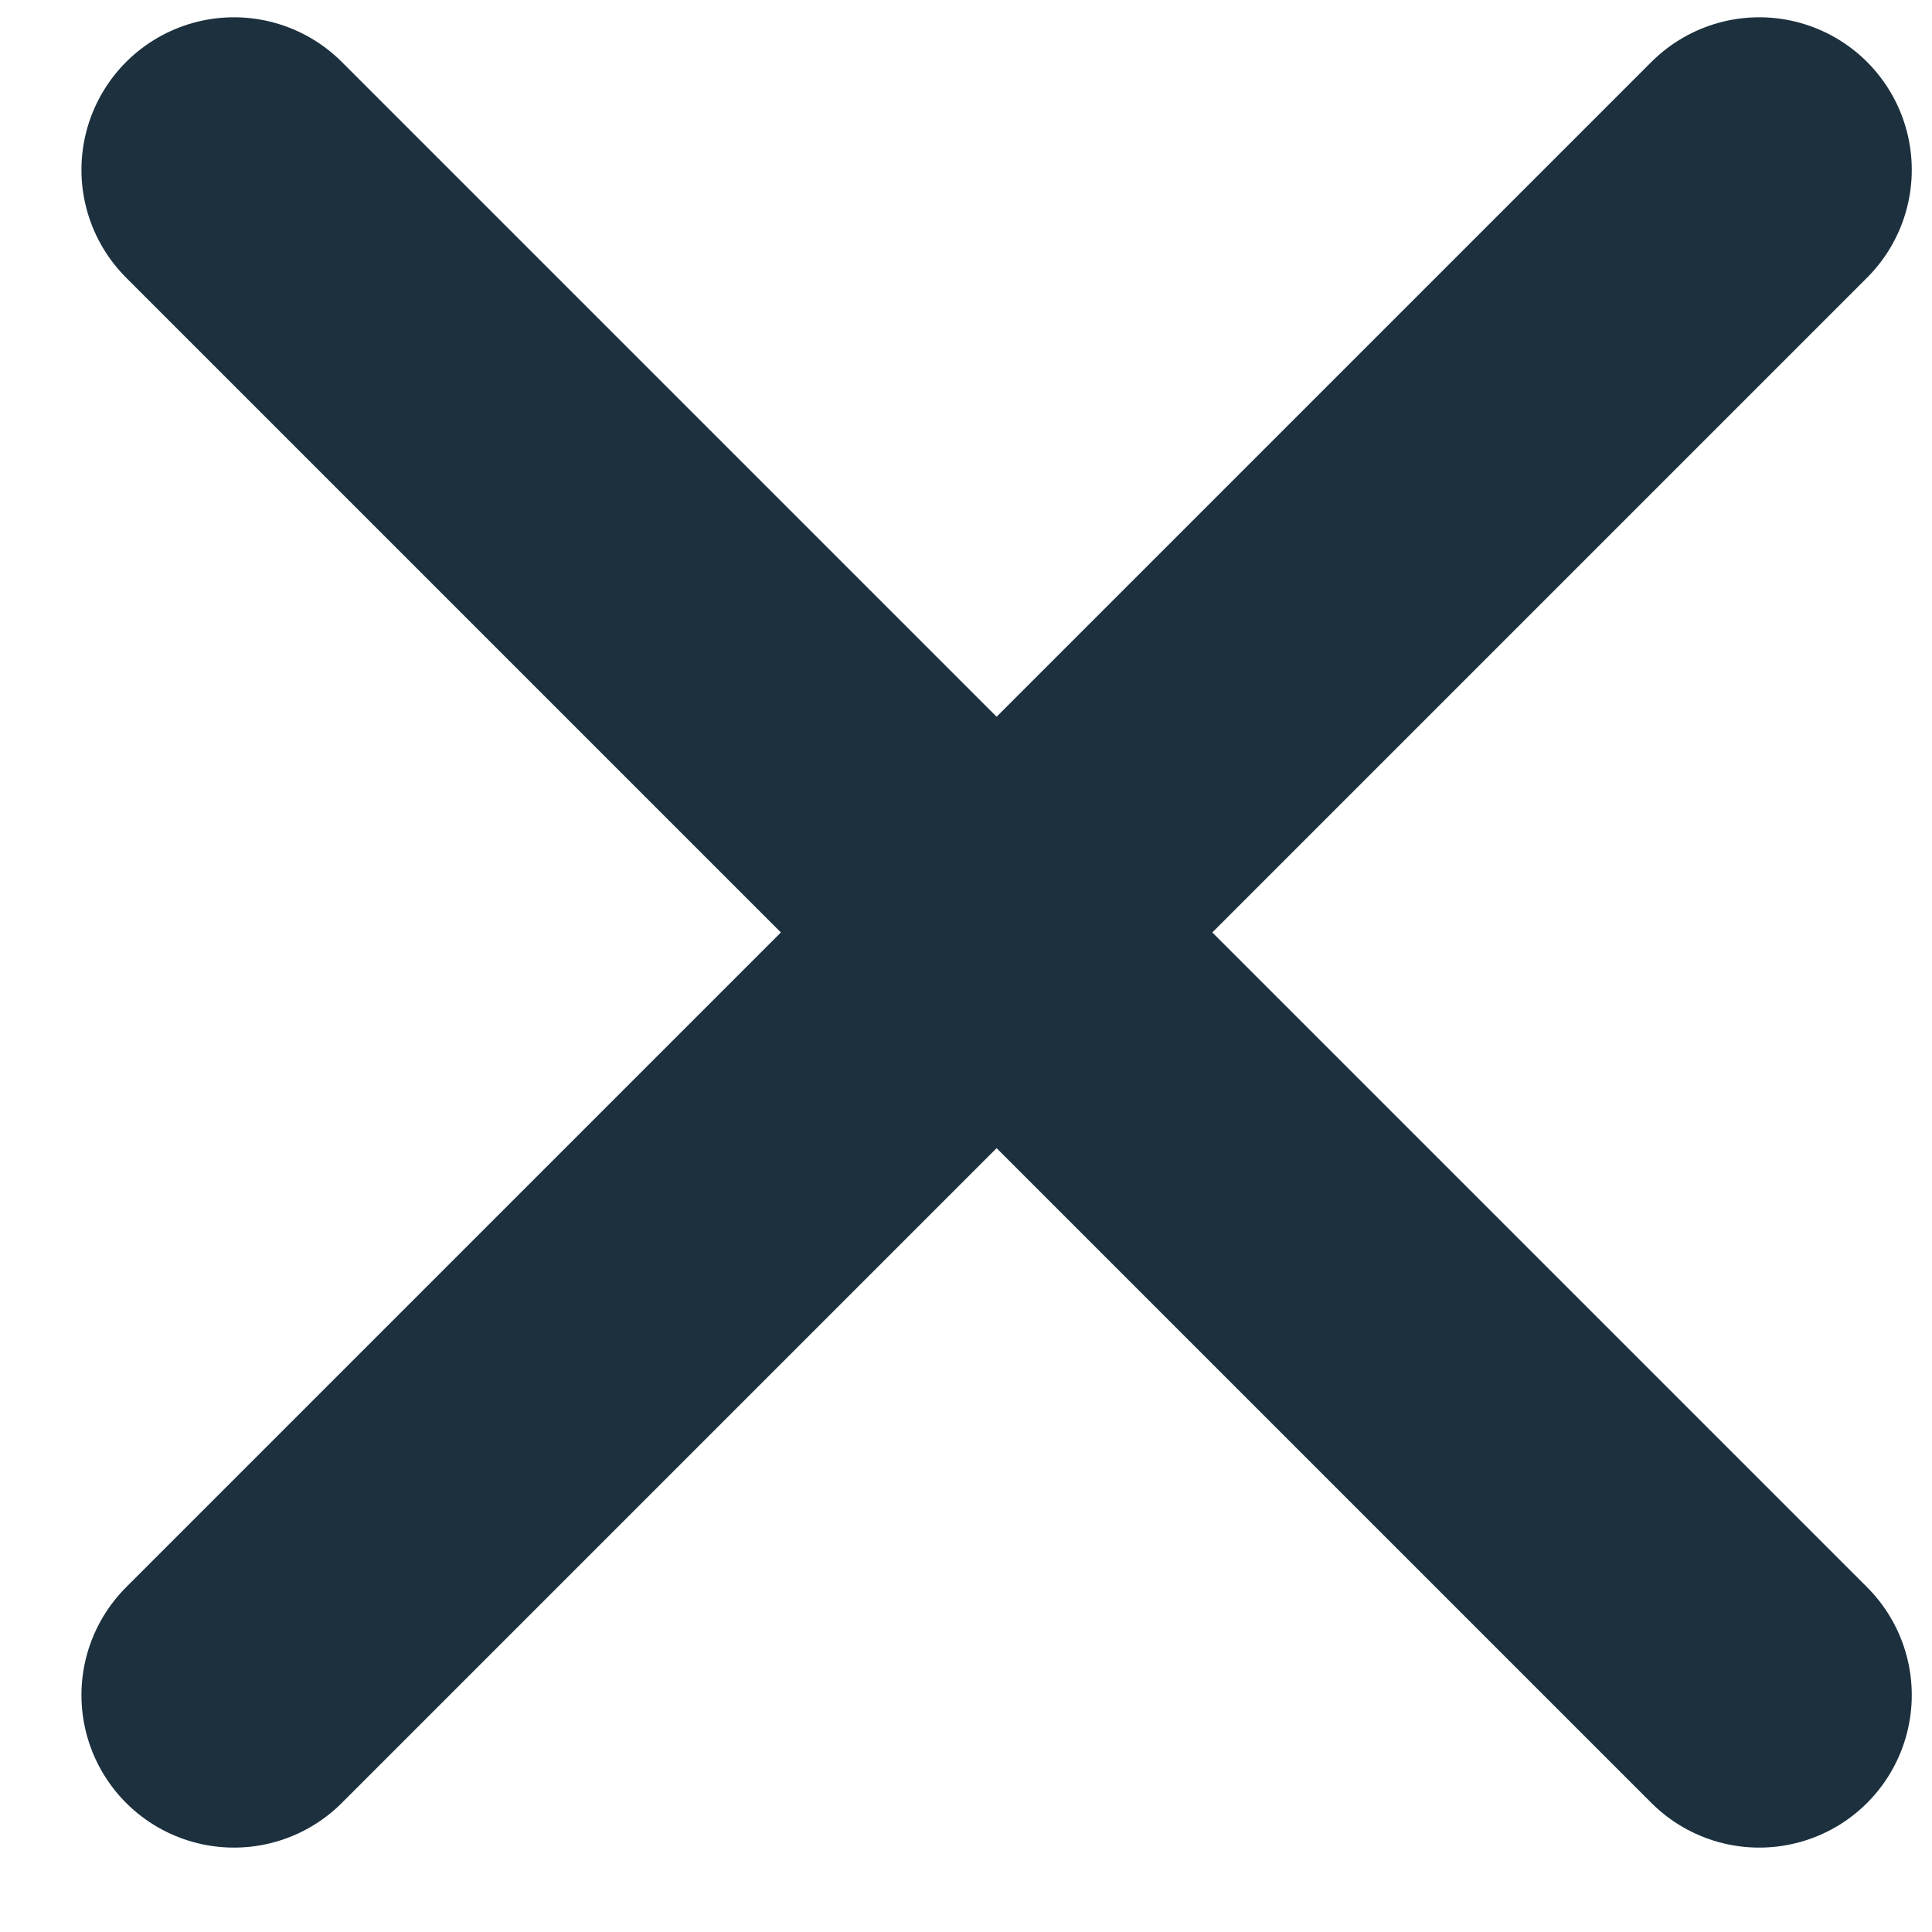 <svg width="19" height="19" viewBox="0 0 19 19" fill="none" xmlns="http://www.w3.org/2000/svg"><path d="M2.301 1.67 17.301 16.67" stroke="#1c303e" stroke-width="3" stroke-linecap="round" stroke-linejoin="round"/><path d="M17.301 1.67 2.301 16.67" stroke="#1c303e" stroke-width="3" stroke-linecap="round" stroke-linejoin="round"/></svg>